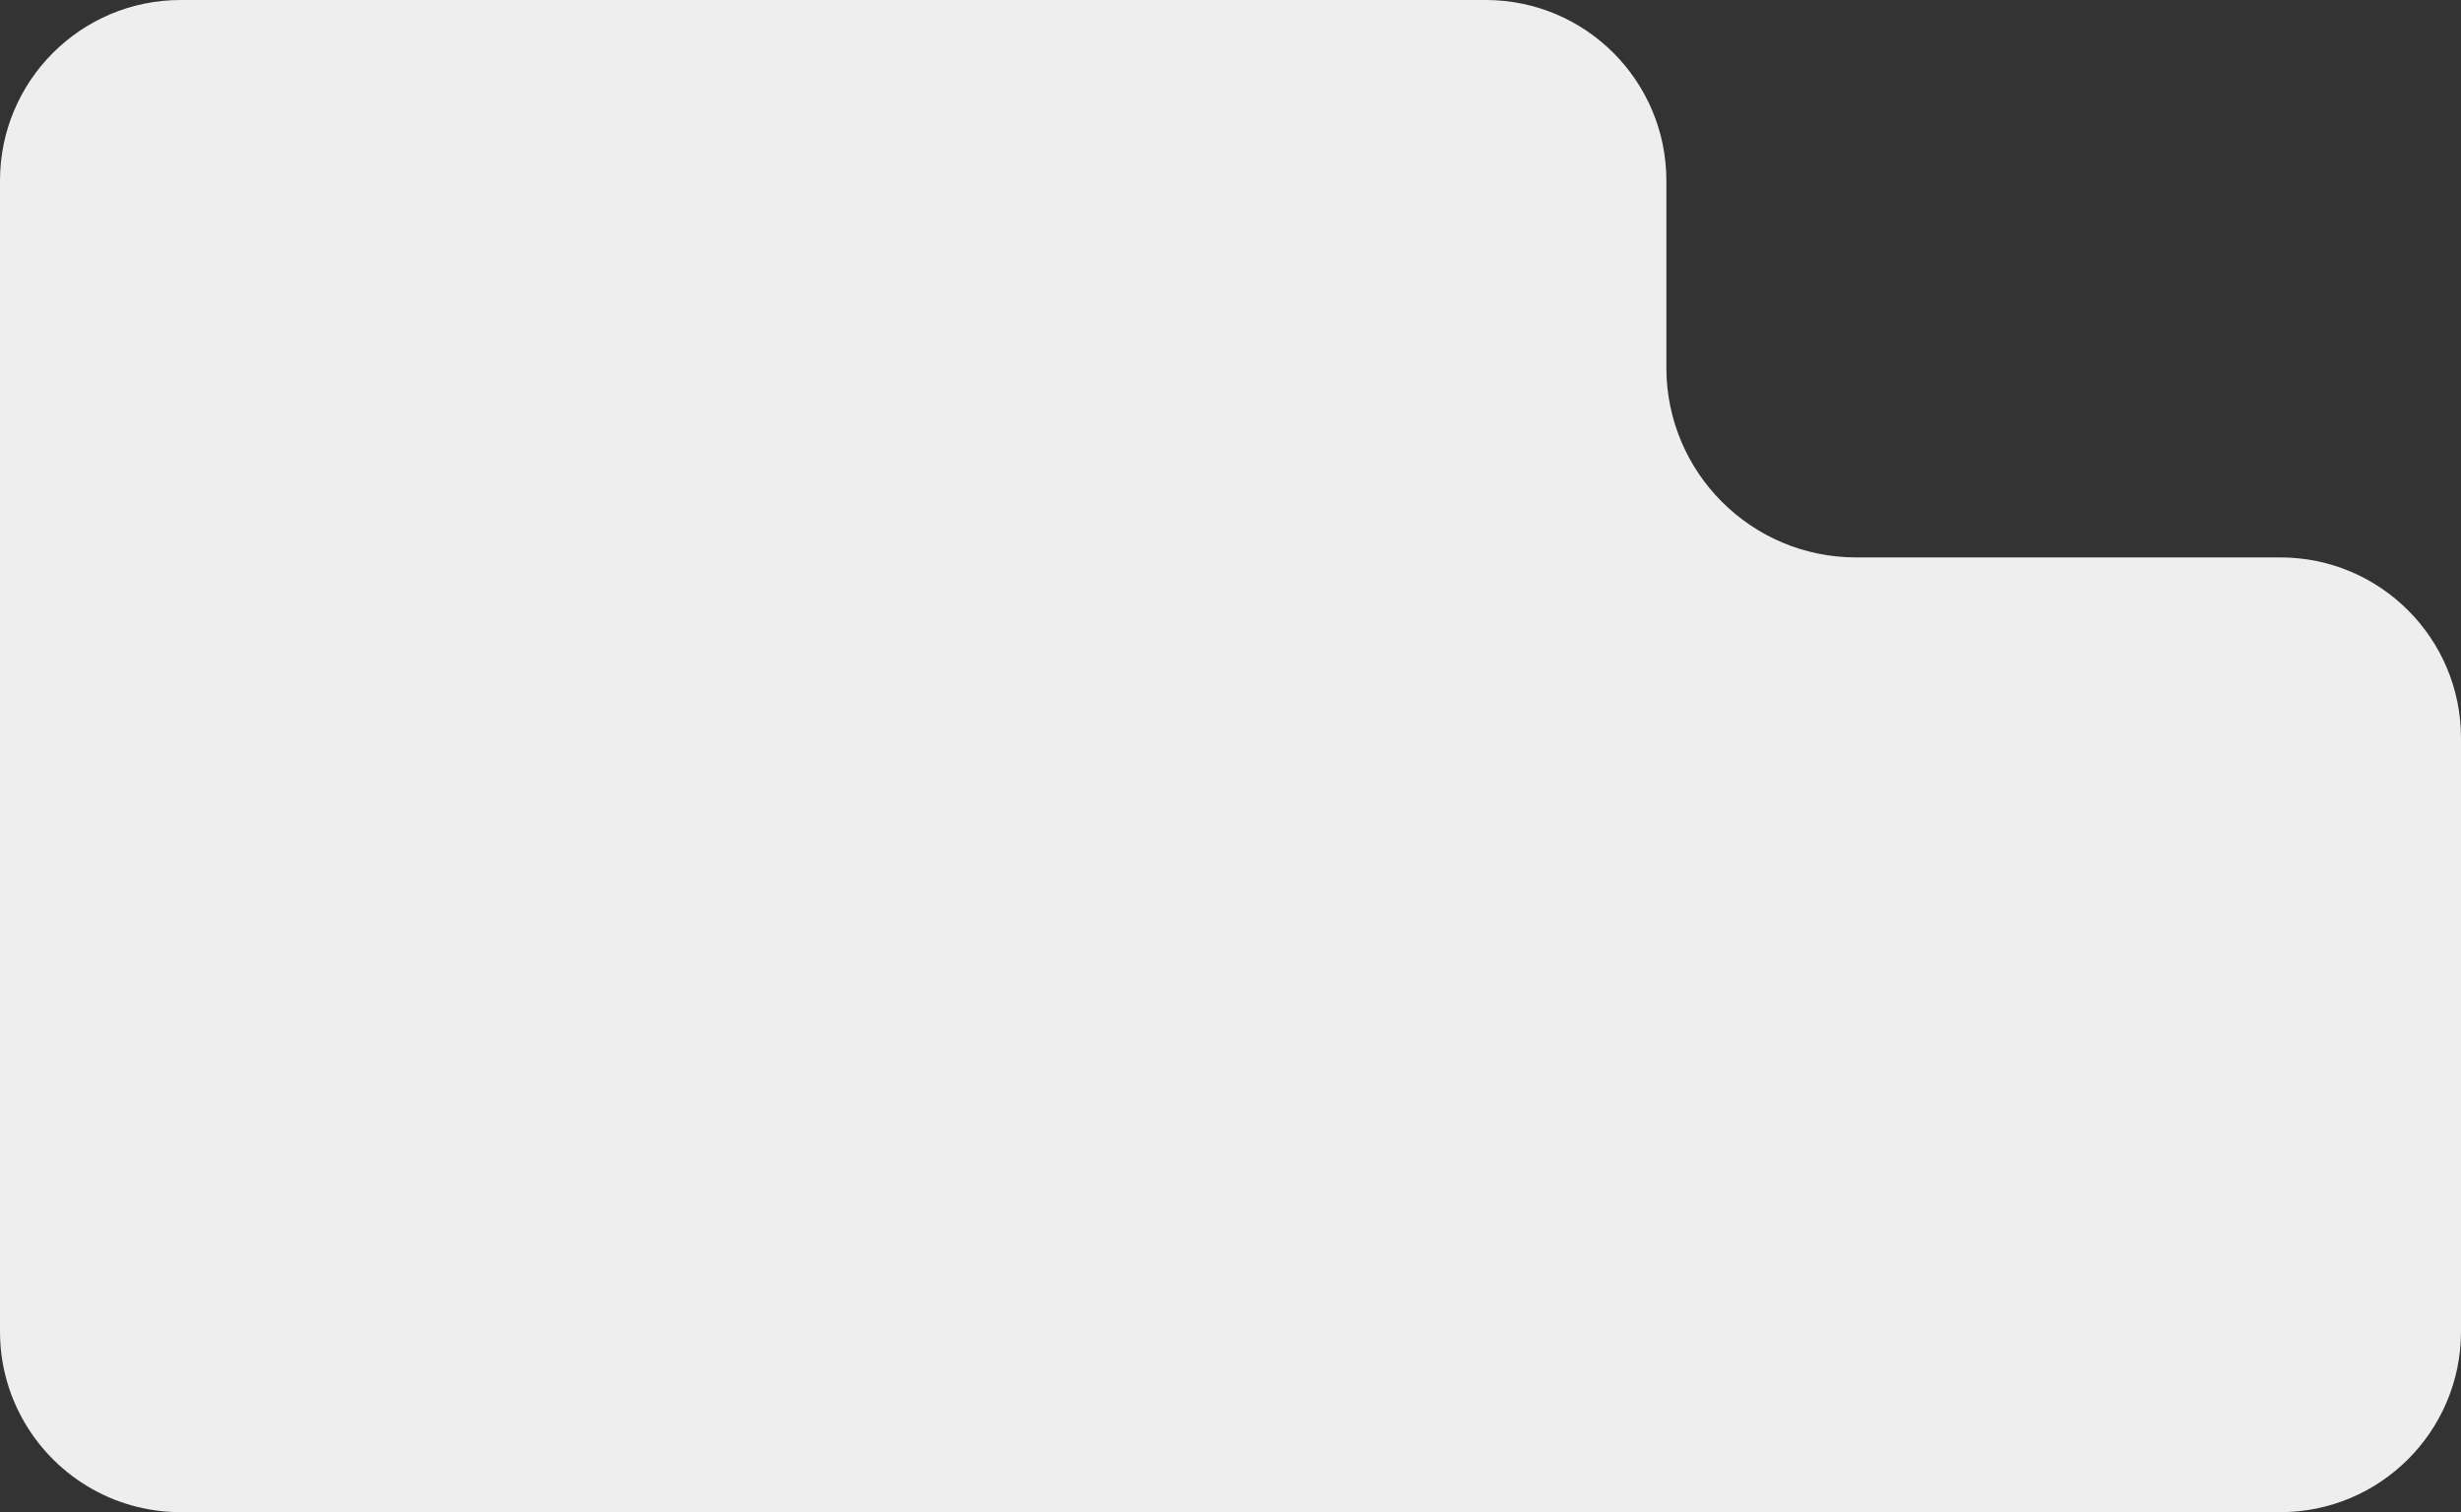 <svg width="415" height="255" viewBox="0 0 415 255" fill="none" xmlns="http://www.w3.org/2000/svg">
<rect x="0" y="0" width="415" height="255" fill="#333333" stroke="none"/>
<path fill-rule="evenodd" clip-rule="evenodd" d="M1.18109e-06 124.465L3.30291e-07 30.465C4.76896e-07 13.64 13.64 -4.63726e-05 30.465 -4.71081e-05L250.535 -4.14688e-05C267.36 -4.22043e-05 281 13.64 281 30.465L281 62C281 79.673 295.327 94 313 94L384.535 94C401.36 94 415 107.64 415 124.465L415 224.535C415 241.36 401.36 255 384.535 255L30.465 255C18.875 255 8.796 248.528 3.647 239C1.32 234.697 -1.10285e-06 229.77 -1.33168e-06 224.535C-1.33169e-06 224.535 -1.33169e-06 224.535 -1.33169e-06 224.535L1.18109e-06 124.465Z" fill="#EEEEEE"/>
</svg>
